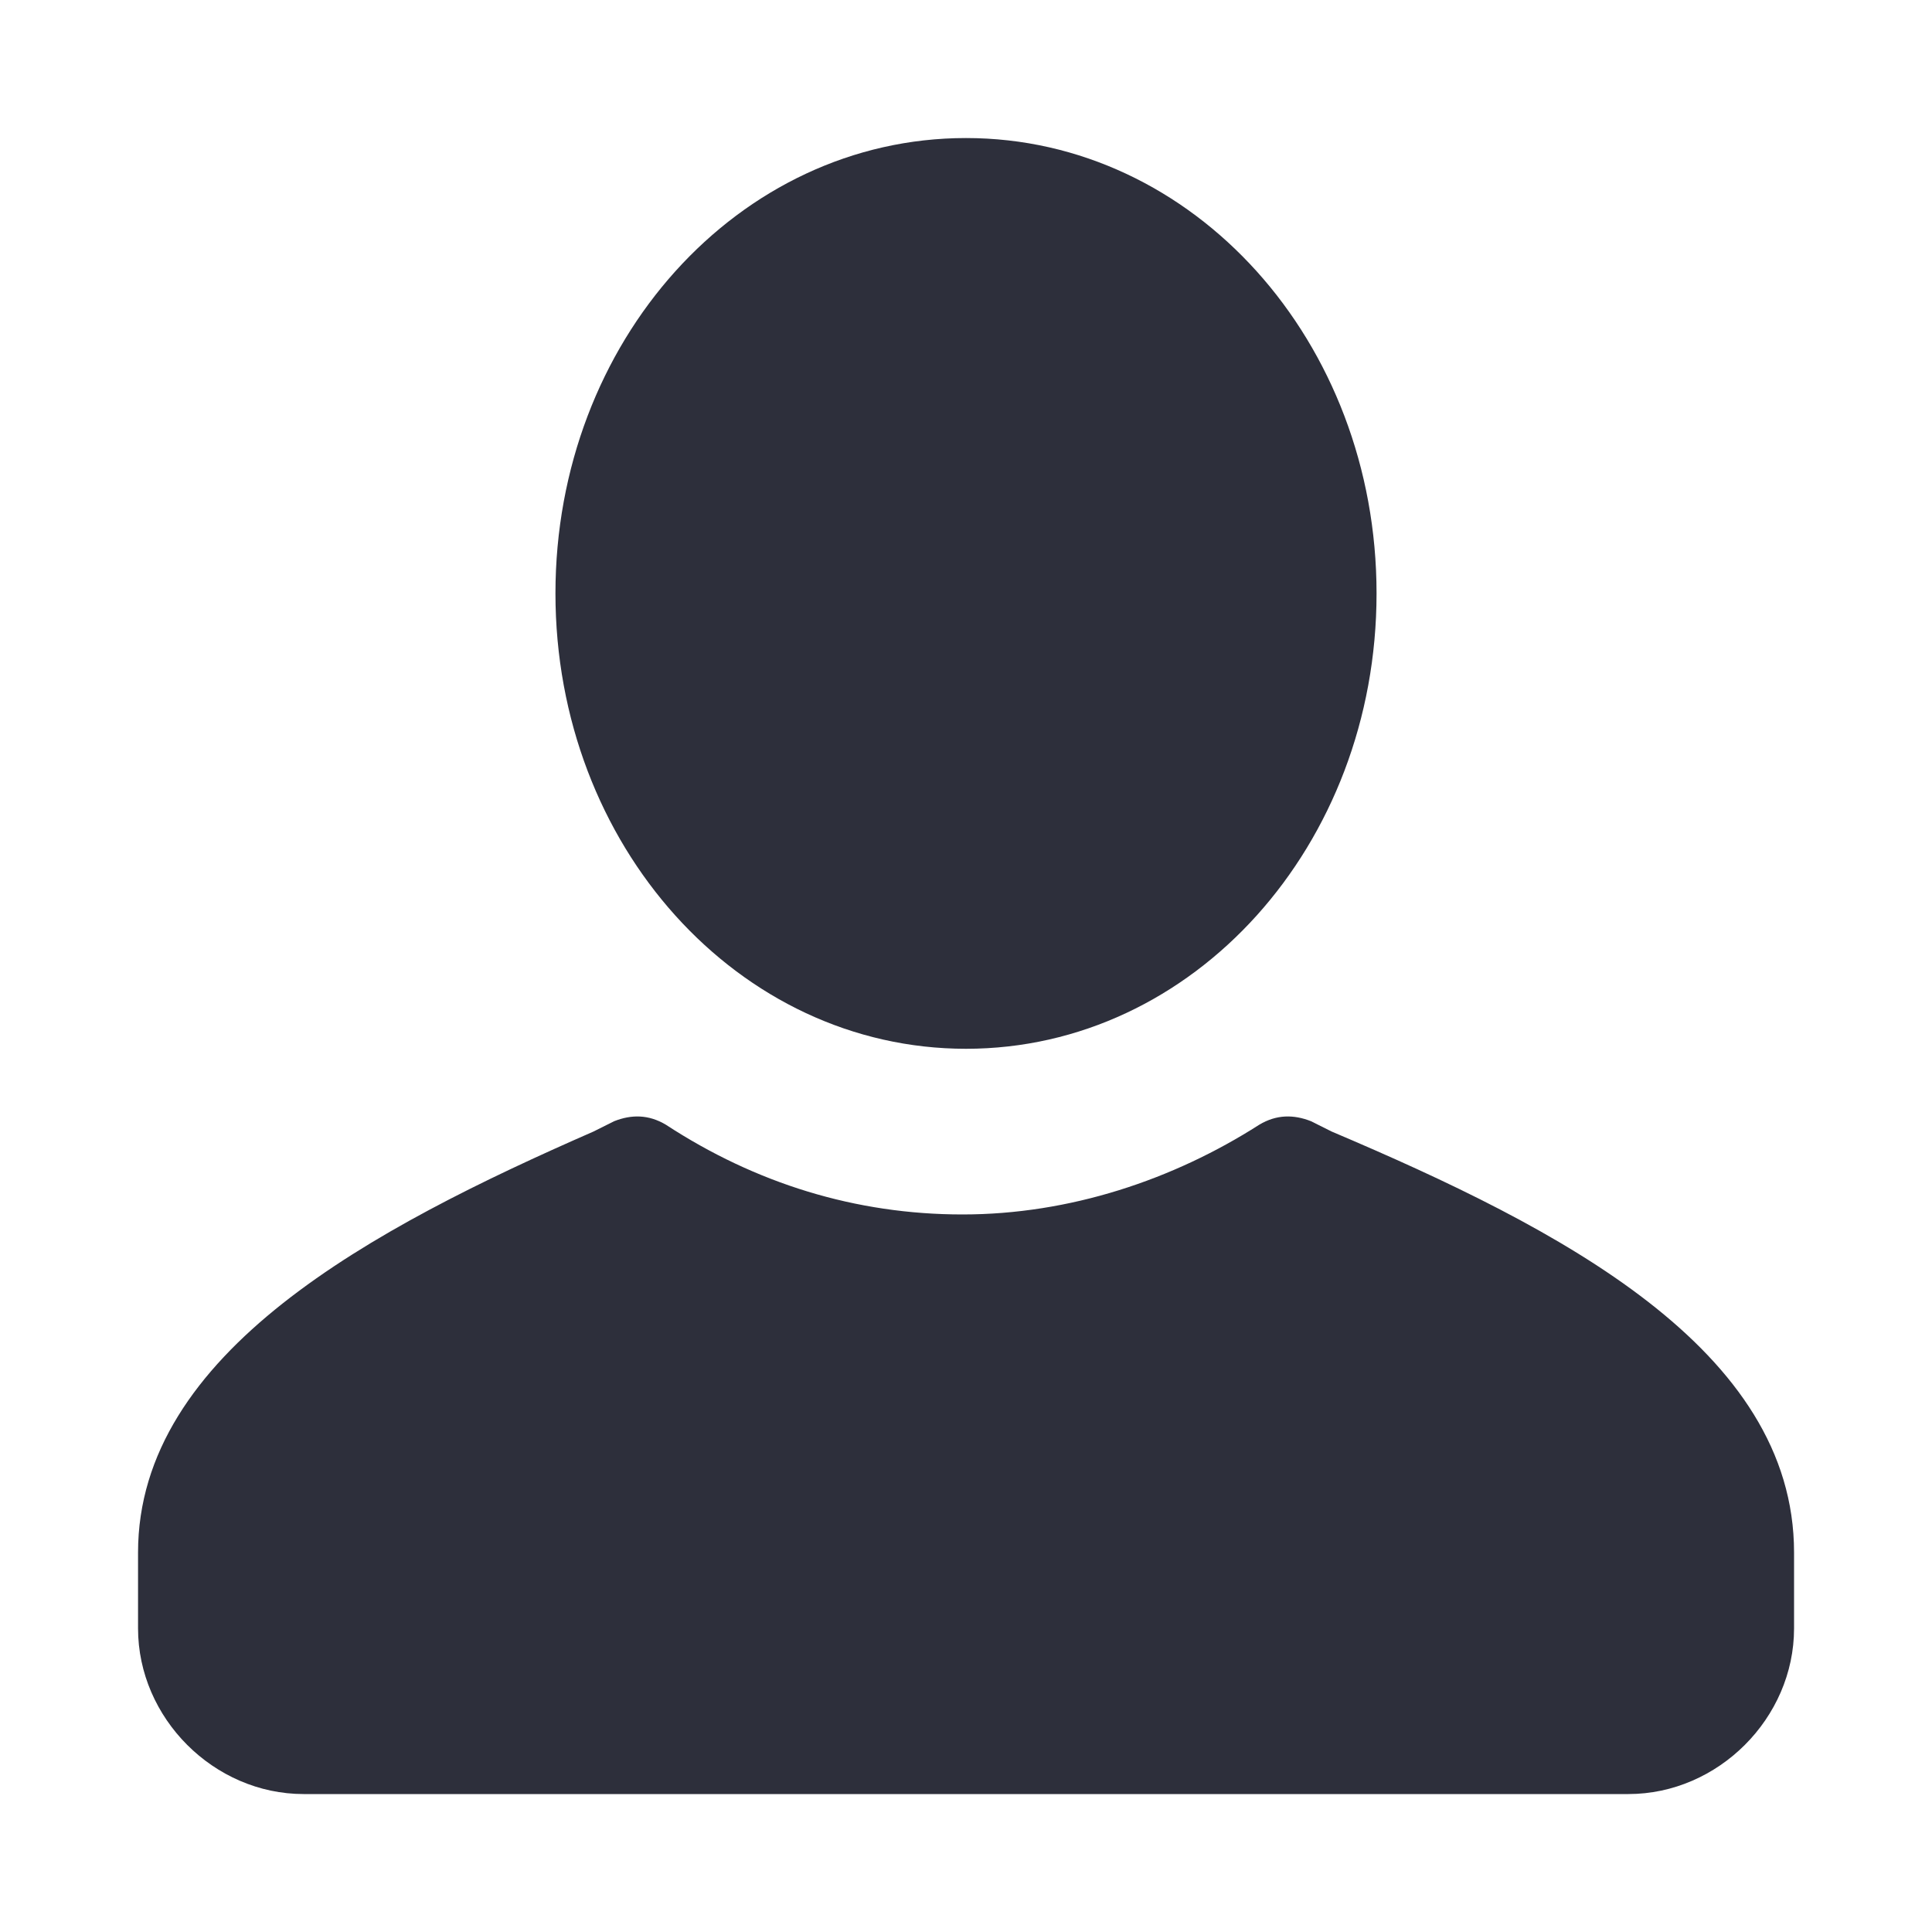 <svg width="20" height="20" viewBox="0 0 20 20" fill="none" xmlns="http://www.w3.org/2000/svg">
<path fill-rule="evenodd" clip-rule="evenodd" d="M18.572 16.072V16.857C18.572 17.786 17.786 18.572 16.857 18.572H3.143C2.214 18.572 1.429 17.786 1.429 16.857V16.072C1.429 14 3.857 12.714 6.143 11.714L6.357 11.607C6.536 11.536 6.714 11.536 6.893 11.643C7.822 12.25 8.857 12.572 9.964 12.572C11.072 12.572 12.143 12.214 13.036 11.643C13.214 11.536 13.393 11.536 13.572 11.607L13.786 11.714C16.143 12.714 18.572 13.964 18.572 16.072ZM10 1.429C12.357 1.429 14.25 3.536 14.25 6.143C14.25 8.75 12.357 10.857 10 10.857C7.643 10.857 5.75 8.75 5.75 6.143C5.75 3.536 7.643 1.429 10 1.429Z" fill="#2D2F3B"/>
</svg>

